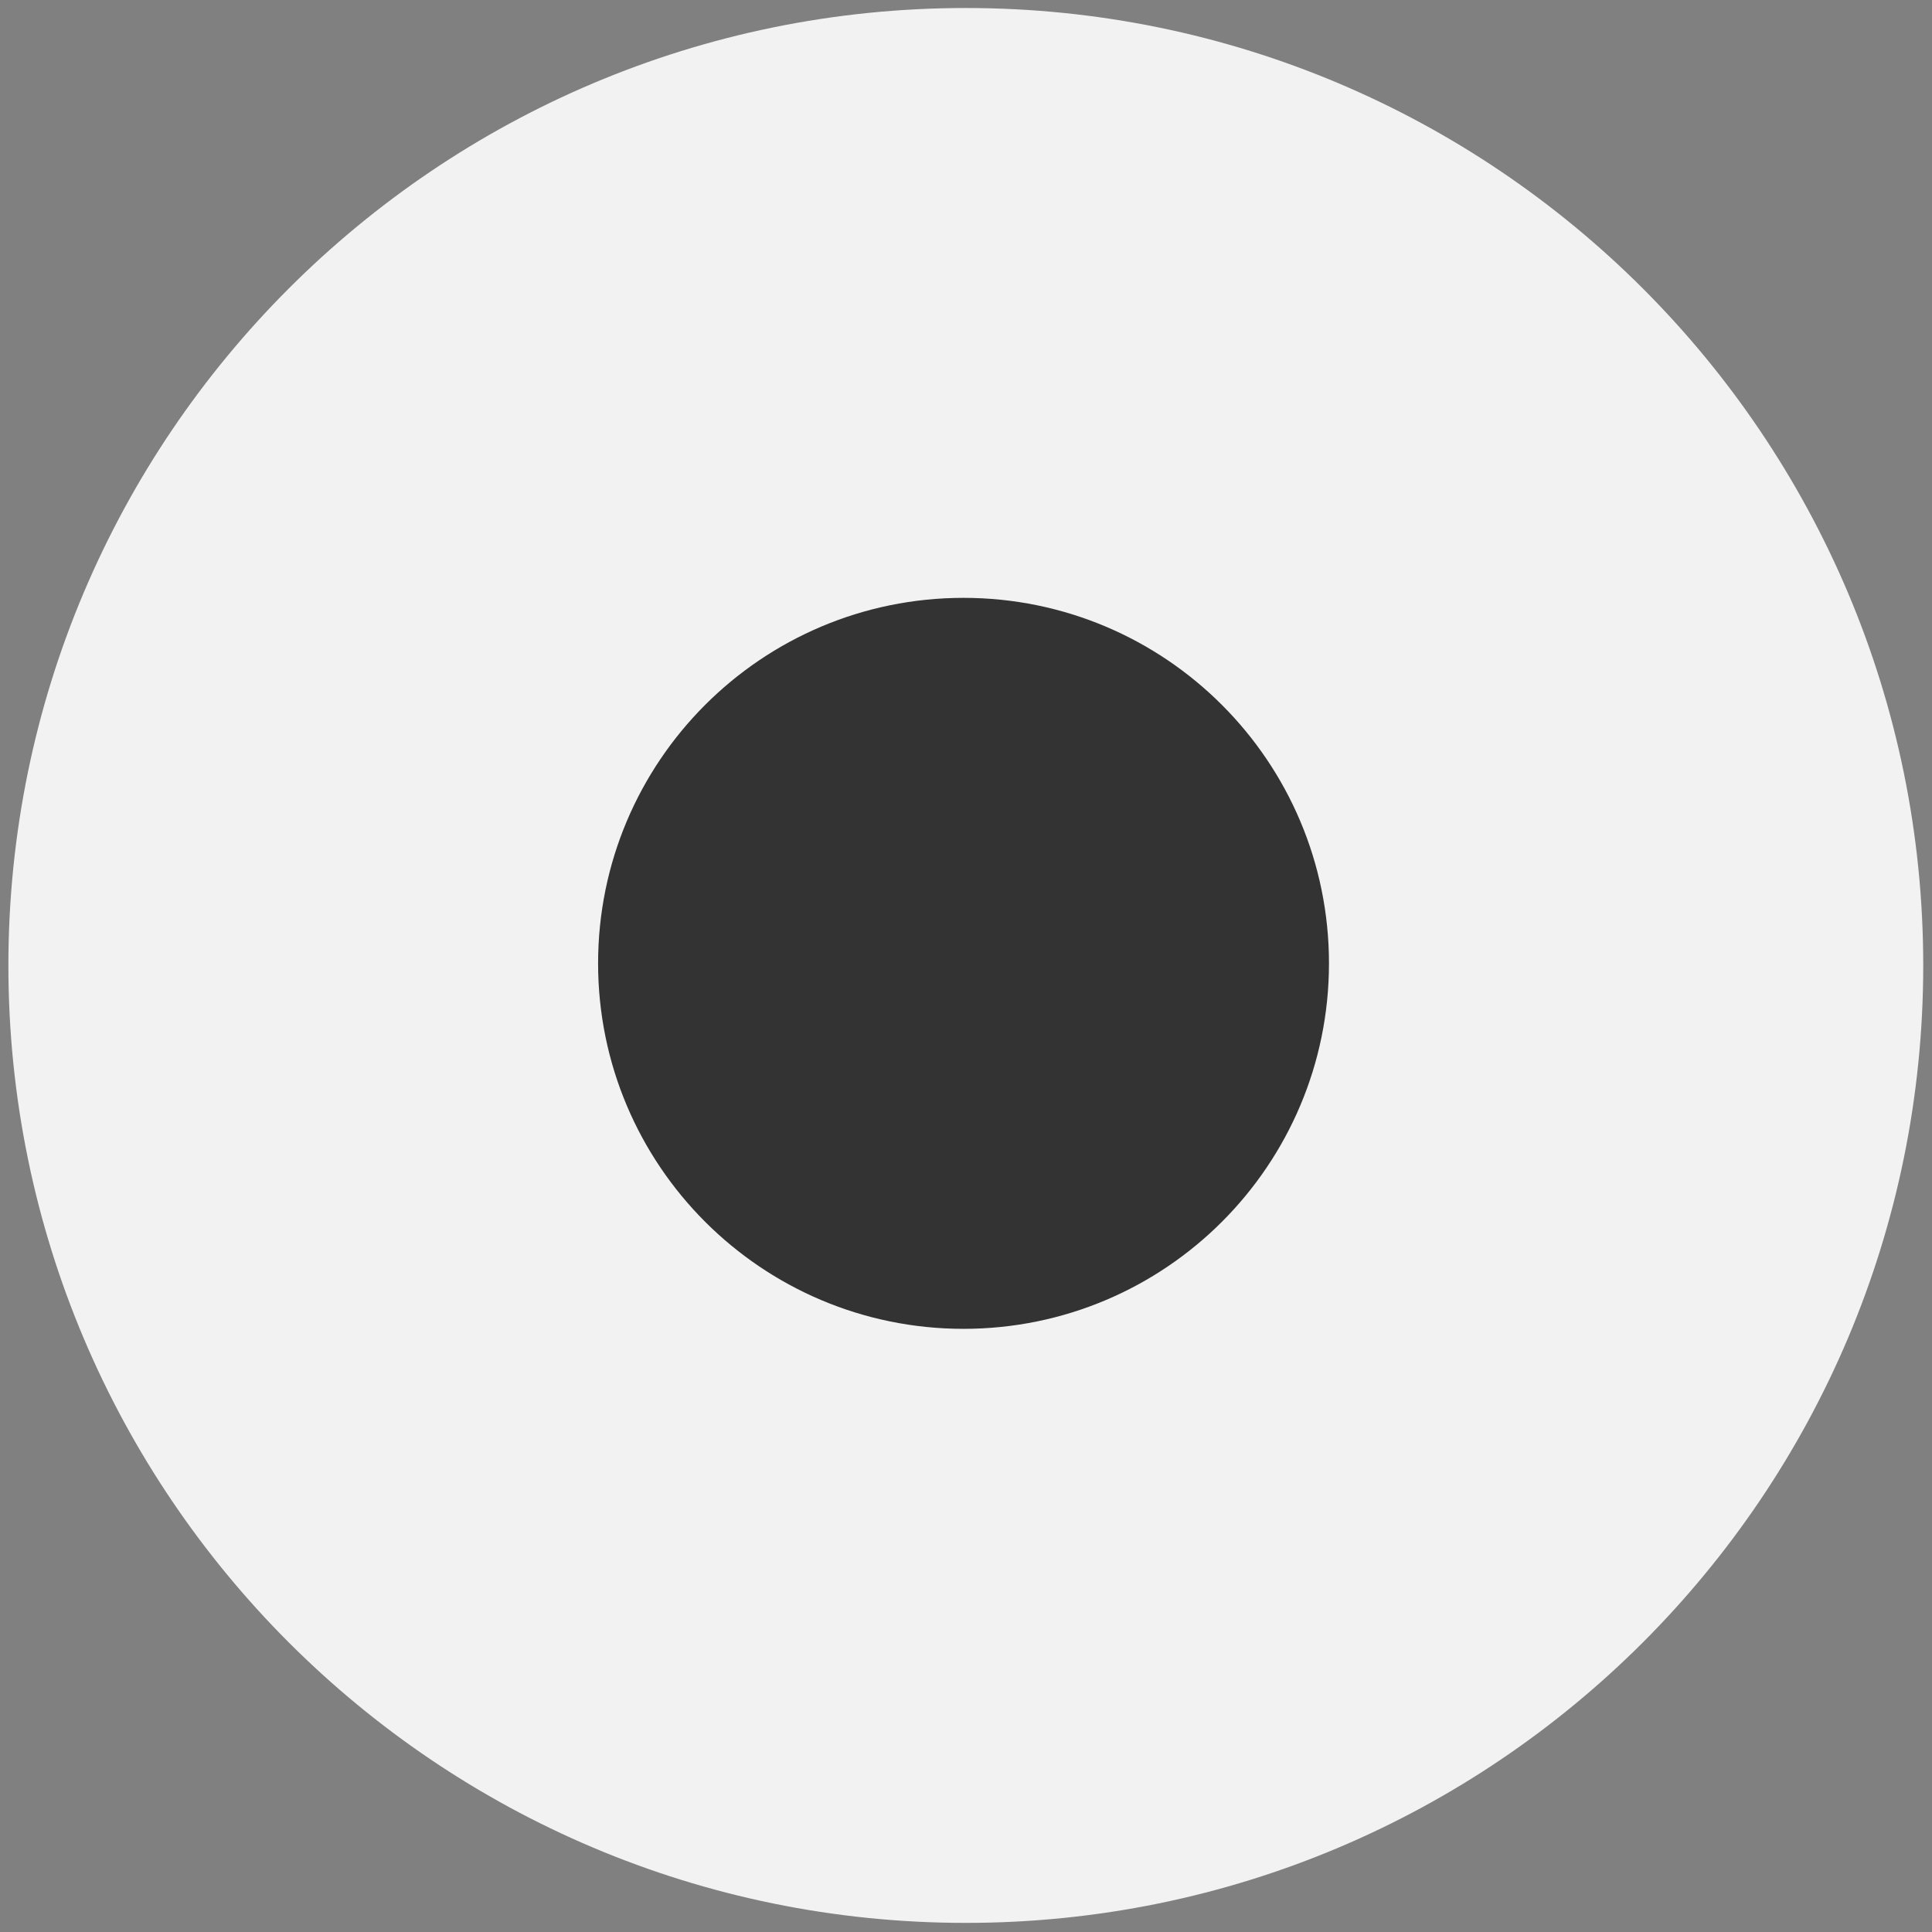 <svg width="56" height="56" viewBox="0 0 56 56" fill="none" xmlns="http://www.w3.org/2000/svg">
<rect x="0" y="0" width="56" height="56" fill="#808080" stroke="none"/>
<path d="M53.246 27.984C53.246 14.04 41.941 2.732 27.995 2.732C14.049 2.732 2.743 14.04 2.743 27.984C2.743 41.931 14.049 53.236 27.995 53.236C41.941 53.236 53.246 41.931 53.246 27.984Z" fill="#F2F2F2" stroke="#F2F2F2" stroke-width="5"/>
<path d="M37.021 27.923C37.021 22.902 32.95 18.829 27.928 18.829C22.906 18.829 18.836 22.902 18.836 27.923C18.836 32.946 22.907 37.017 27.928 37.017C32.95 37.017 37.021 32.946 37.021 27.923Z" fill="#333333" stroke="#333333" stroke-width="3"/>
</svg>
